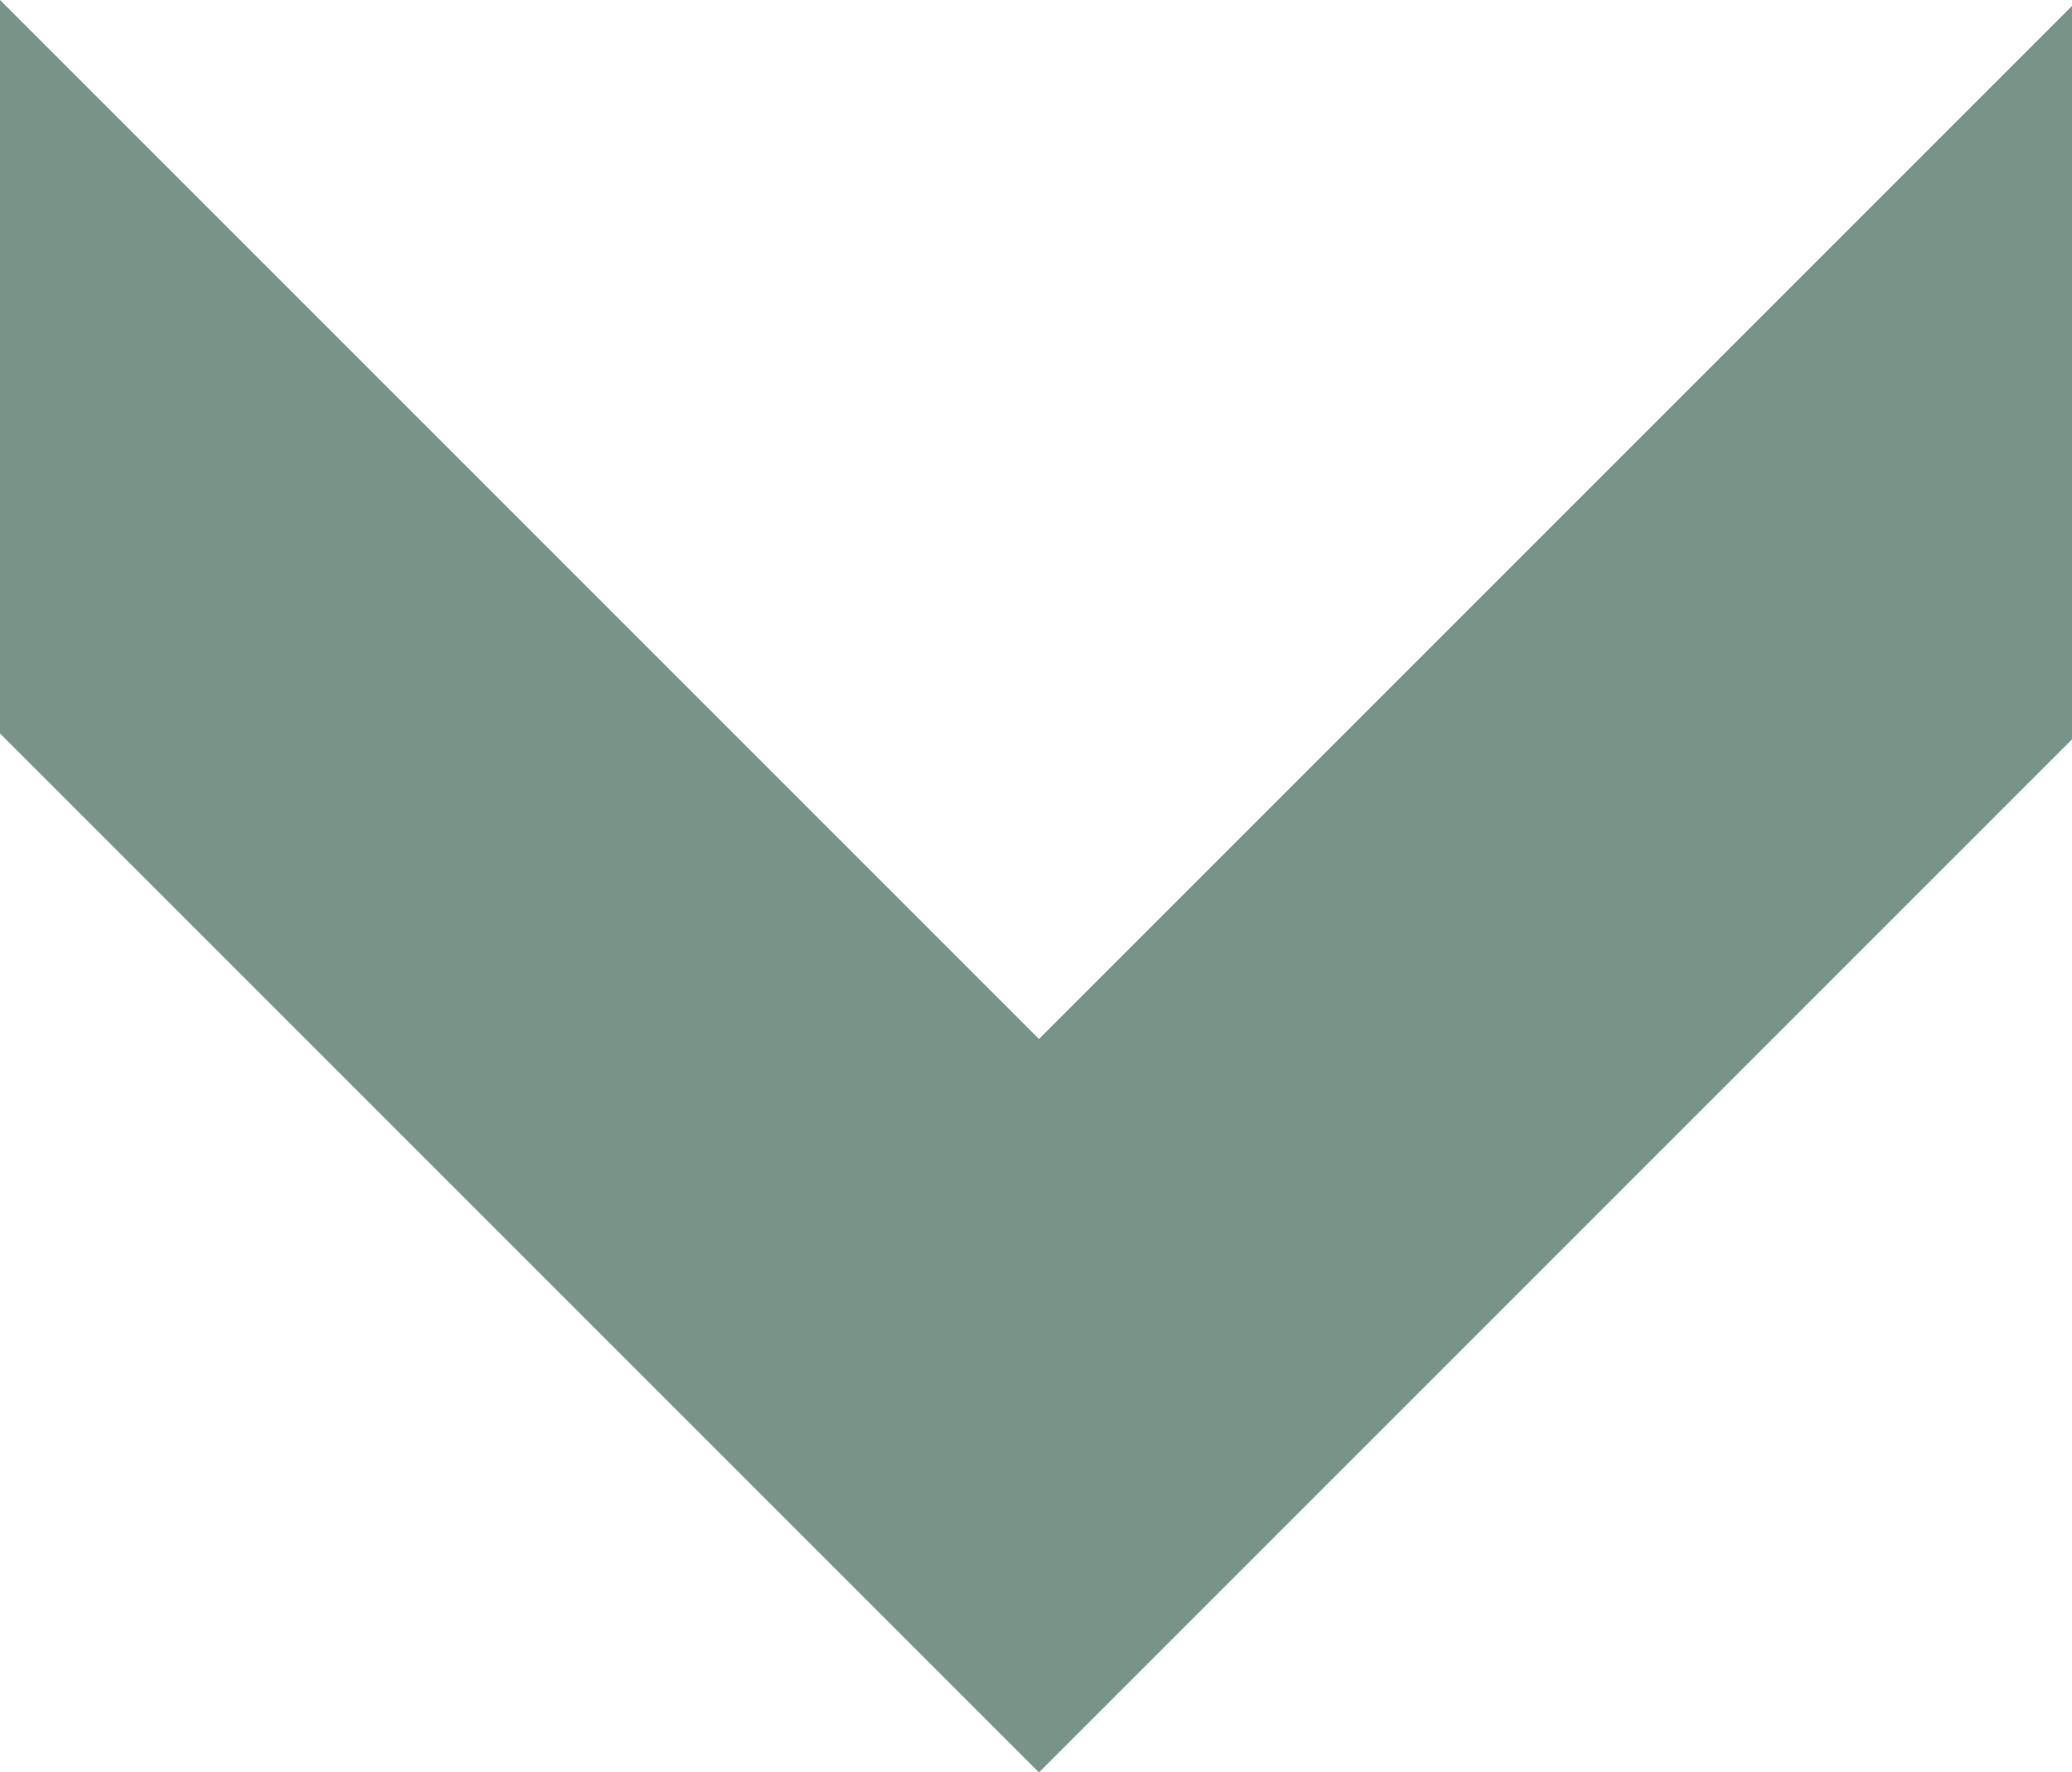 <svg xmlns="http://www.w3.org/2000/svg" width="27.97" height="23.925" viewBox="0 0 27.97 23.925">
  <path id="Path_82" data-name="Path 82" d="M.08,0,14.025,13.945,0,27.97H9.9L23.925,13.945,9.98,0Z" transform="translate(27.97) rotate(90)" fill="#779489"/>
</svg>
